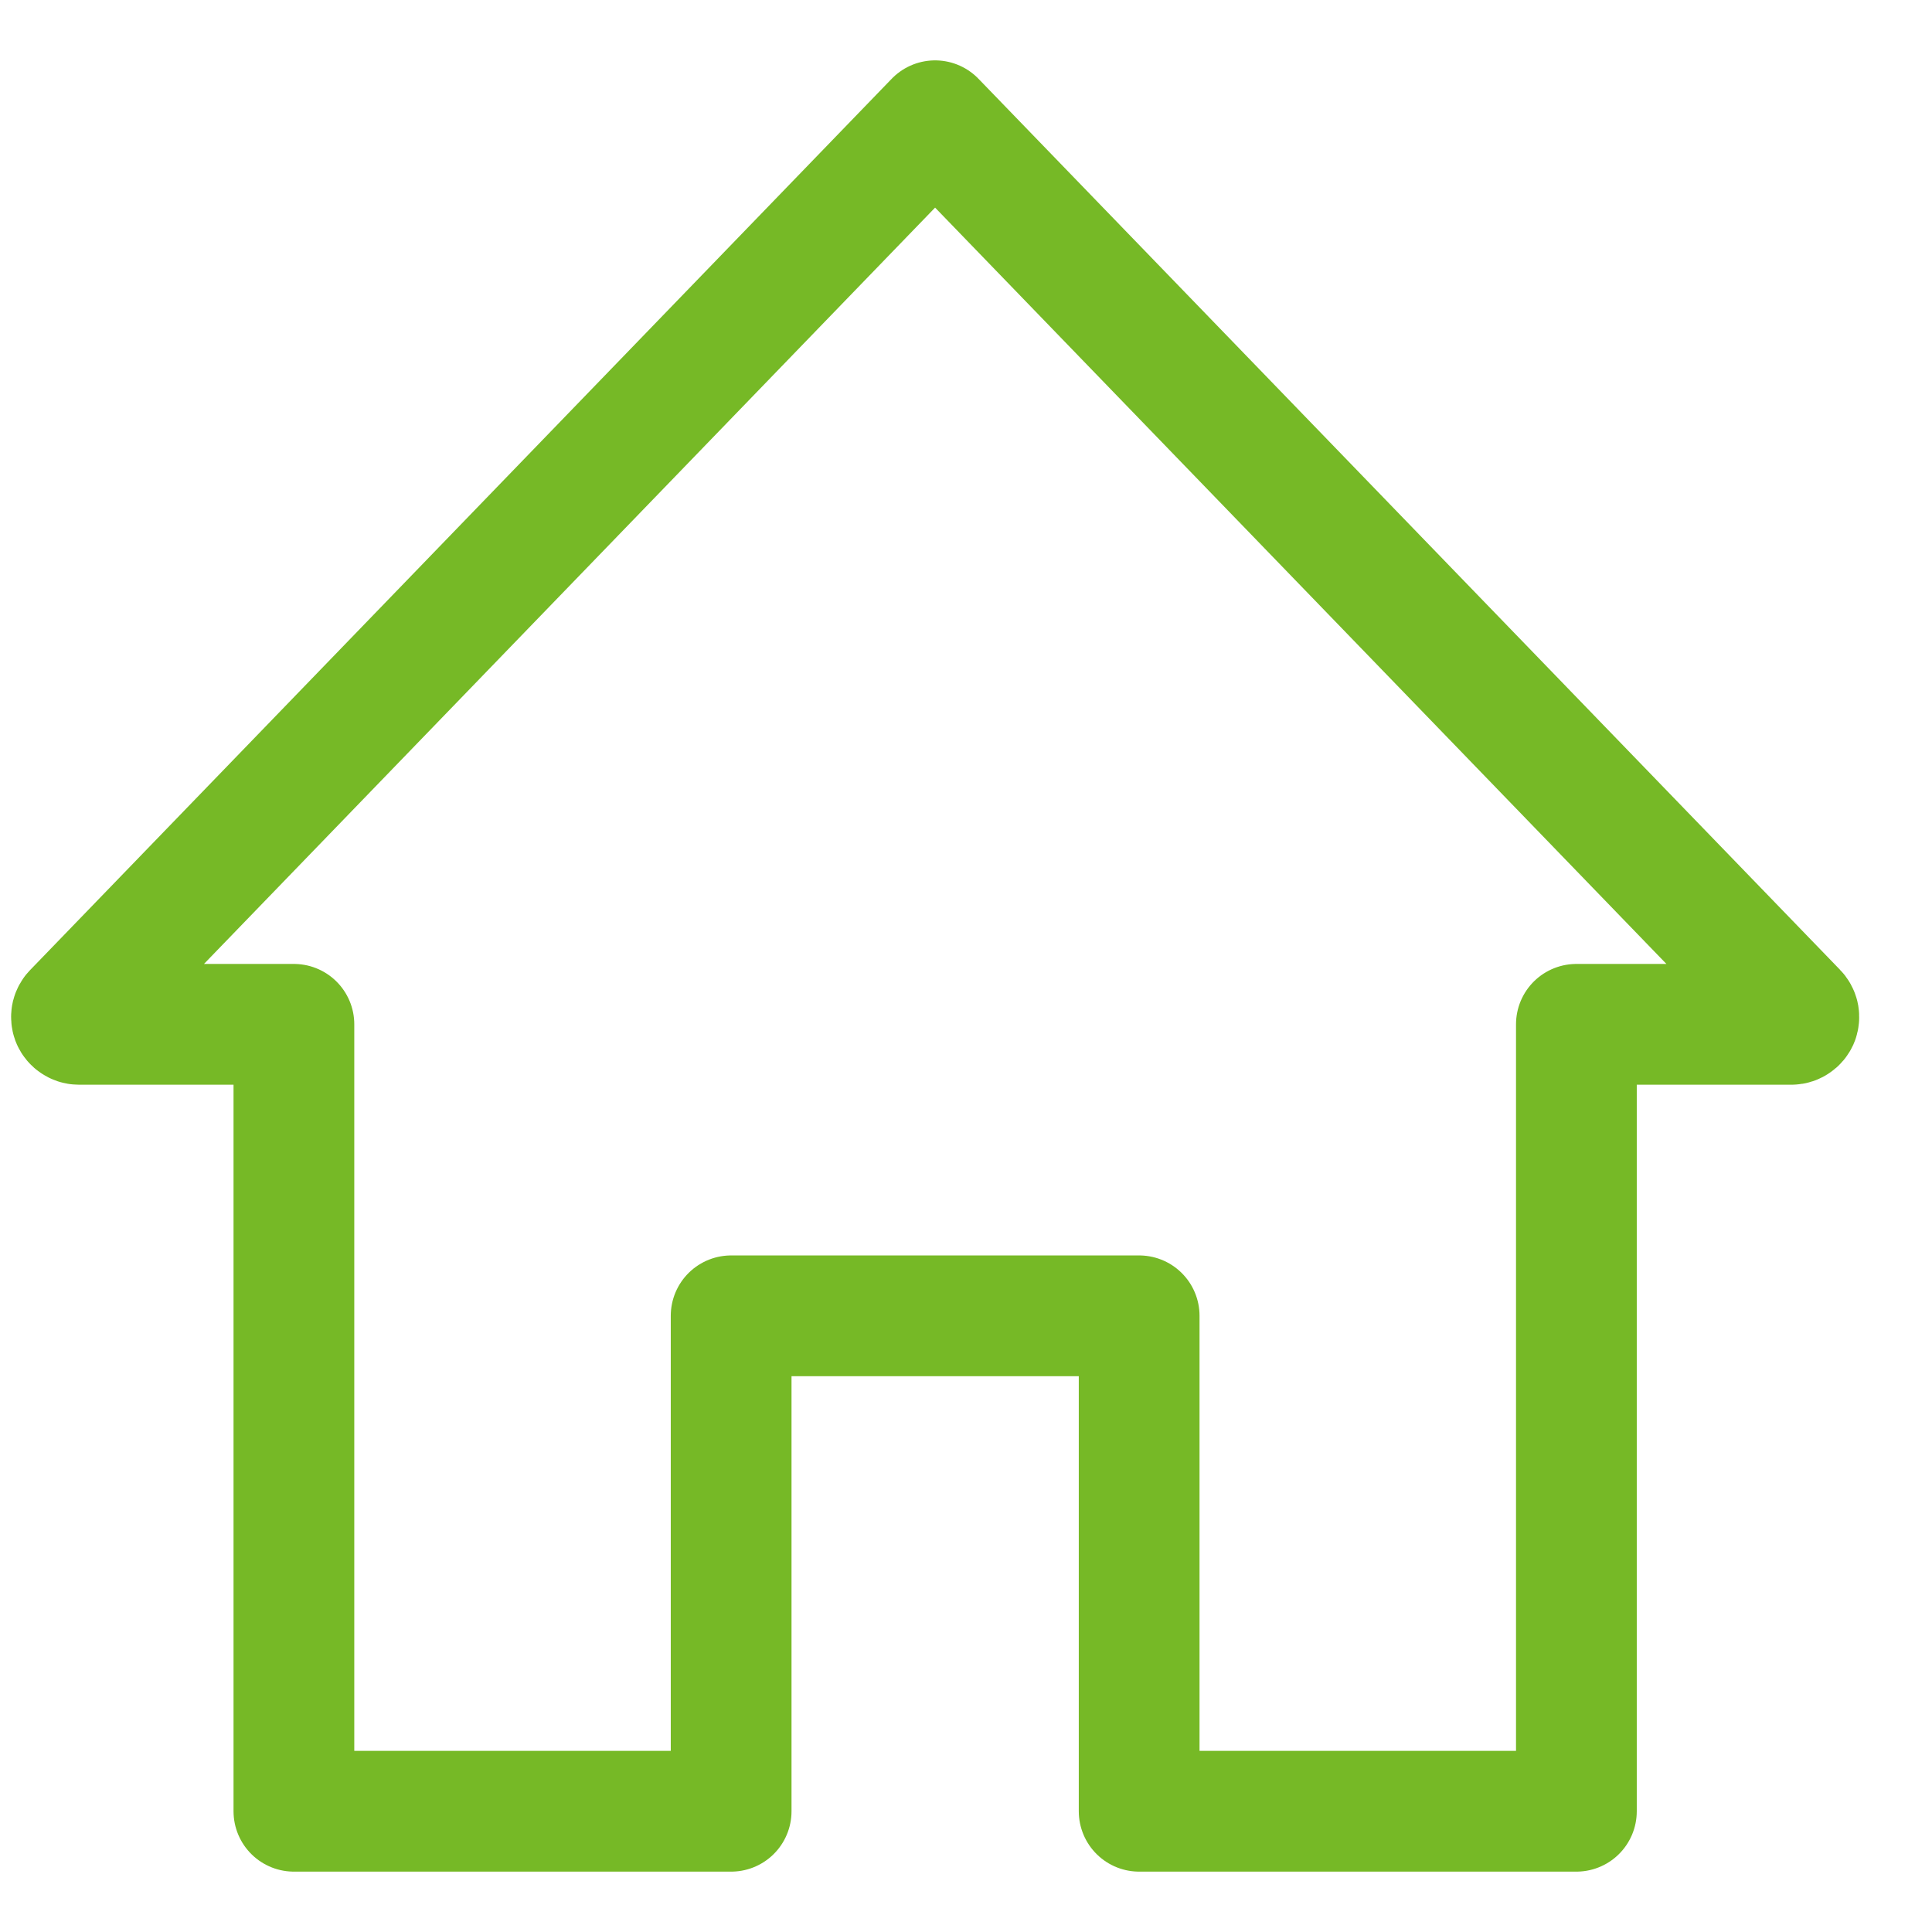 <svg width="16" height="16" viewBox="0 0 16 16" fill="none" xmlns="http://www.w3.org/2000/svg">
<g clip-path="url(#clip0_1999_19817)">
<path d="M7.744 1L0.611 8.379C0.602 8.387 0.596 8.398 0.593 8.41C0.591 8.422 0.592 8.434 0.596 8.445C0.601 8.456 0.609 8.466 0.619 8.472C0.629 8.479 0.64 8.483 0.653 8.483H2.434V15H6.055V10.897H9.434V15H13.055V8.483H14.837C14.849 8.483 14.861 8.479 14.87 8.472C14.88 8.466 14.888 8.456 14.893 8.445C14.897 8.434 14.898 8.422 14.896 8.41C14.893 8.398 14.887 8.387 14.879 8.379L7.744 1Z" stroke="#76B926" stroke-miterlimit="10" stroke-linecap="round" stroke-linejoin="round"/>
</g>
<defs>
<clipPath id="clip0_1999_19817">
<rect width="16" height="16" fill="white"/>
</clipPath>
</defs>
</svg>
